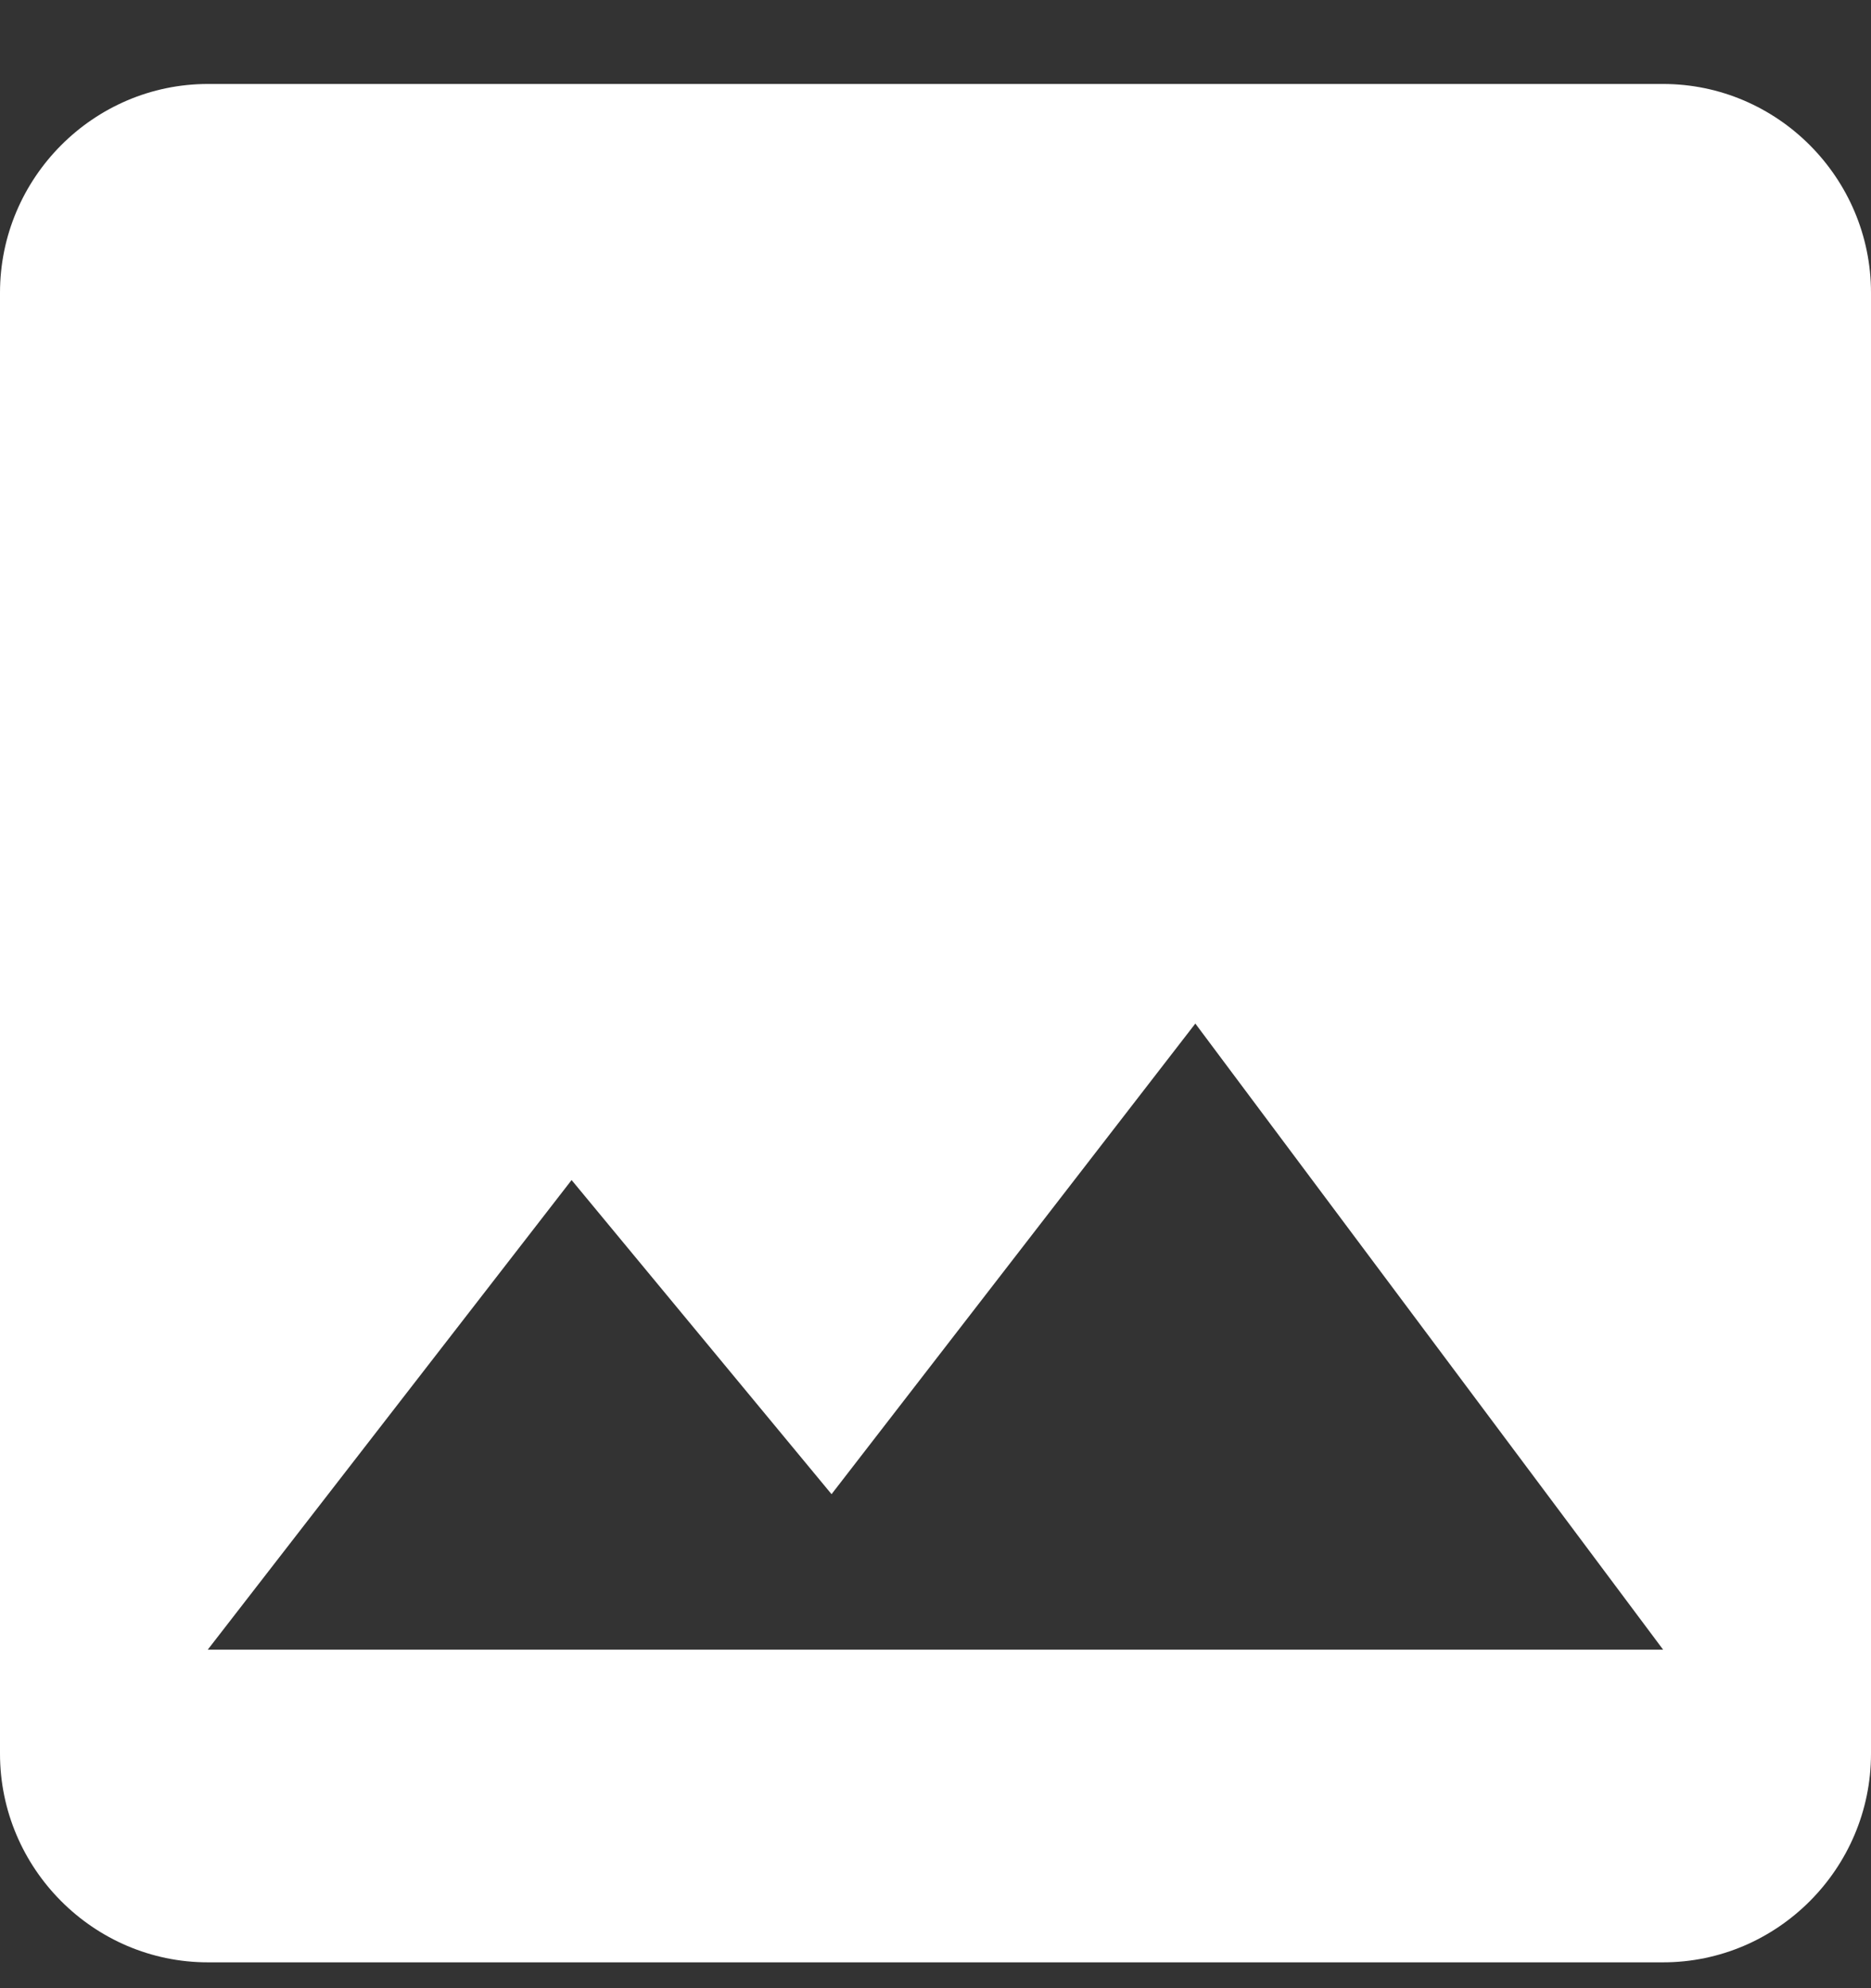 <svg width="16" height="17" viewBox="0 0 16 17" fill="none" xmlns="http://www.w3.org/2000/svg">
<rect x="0" y="0" width="16" height="17" fill="#333333" stroke="none"/>
<path fill-rule="evenodd" clip-rule="evenodd" d="M16 2.503V14.995C16 15.976 15.2 16.779 14.222 16.779H1.778C0.8 16.779 0 15.976 0 14.995V2.503C0 1.521 0.8 0.718 1.778 0.718H14.222C15.2 0.718 16 1.521 16 2.503ZM7.111 12.776L4.888 10.09L1.777 14.105H14.222L10.222 8.752L7.111 12.776Z" fill="white"/>
</svg>
